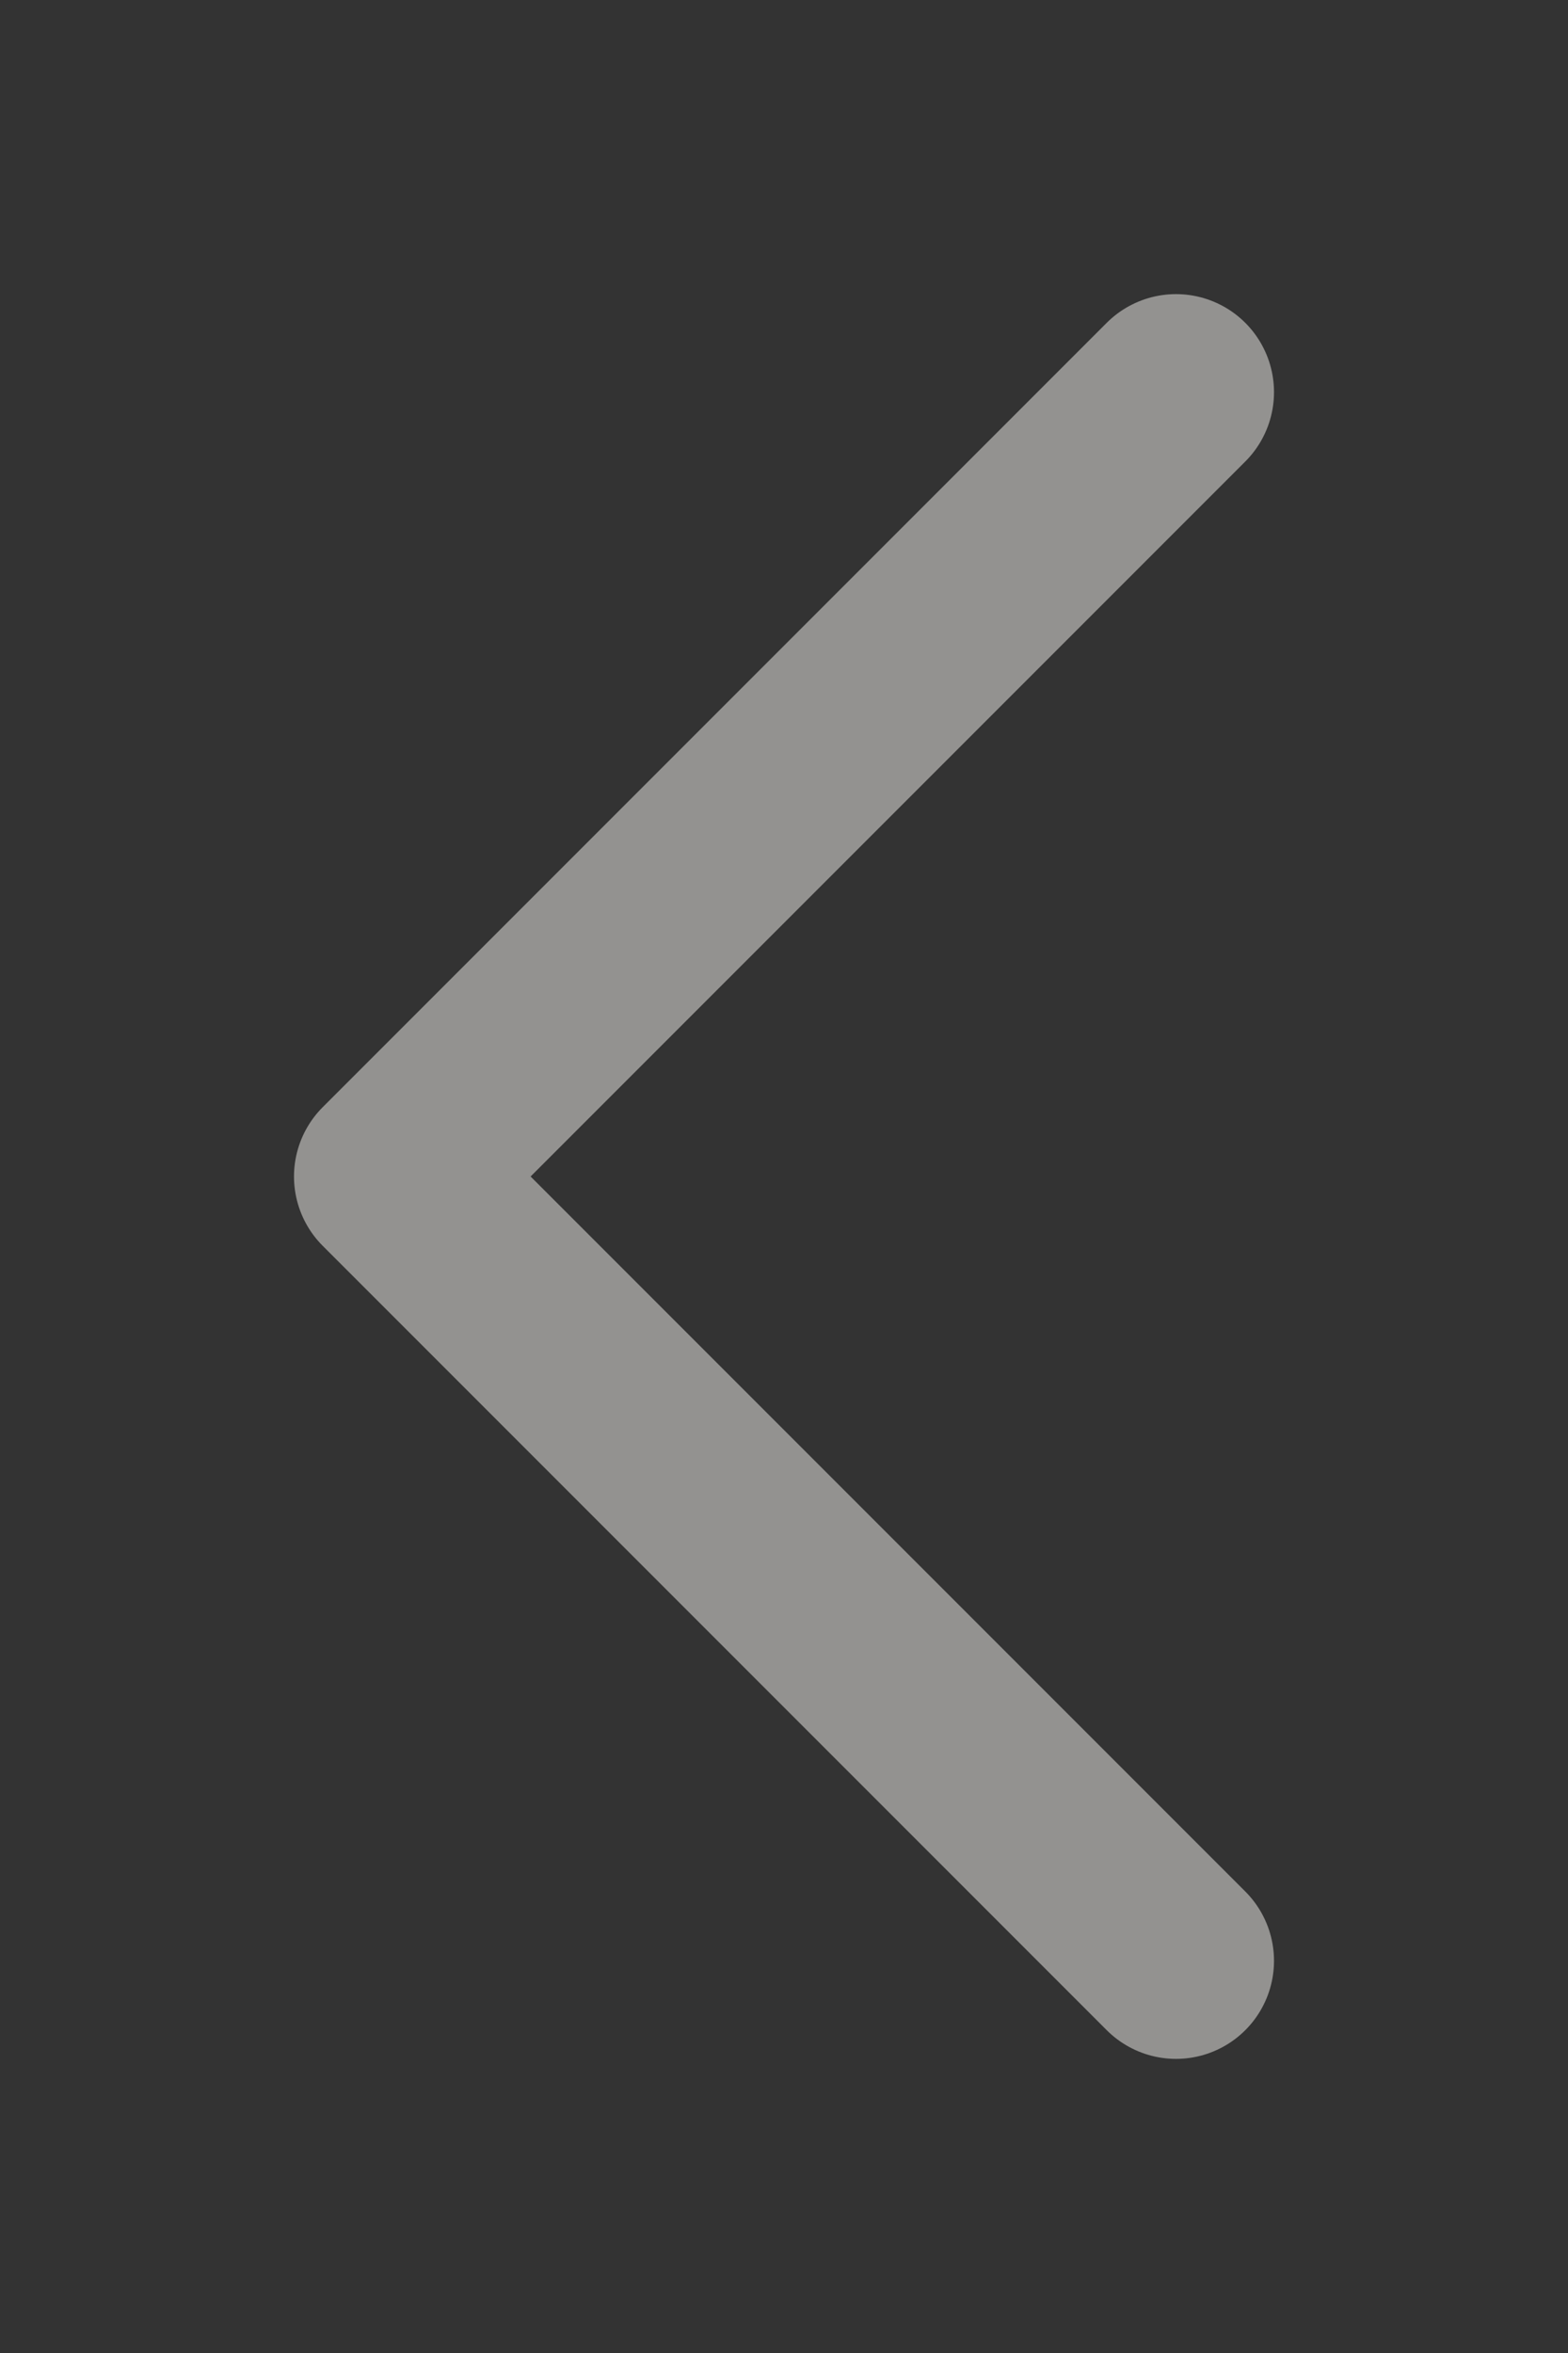 <svg width="28" height="42" viewBox="0 0 28 42" fill="none" xmlns="http://www.w3.org/2000/svg">
<rect x="0" y="0" width="28" height="42" fill="#333333" stroke="none"/>
<path d="M21 7L7 21L21 35" stroke="#F4F3EF" stroke-opacity="0.5" stroke-width="3.5" stroke-linecap="round" stroke-linejoin="round"/>
</svg>
